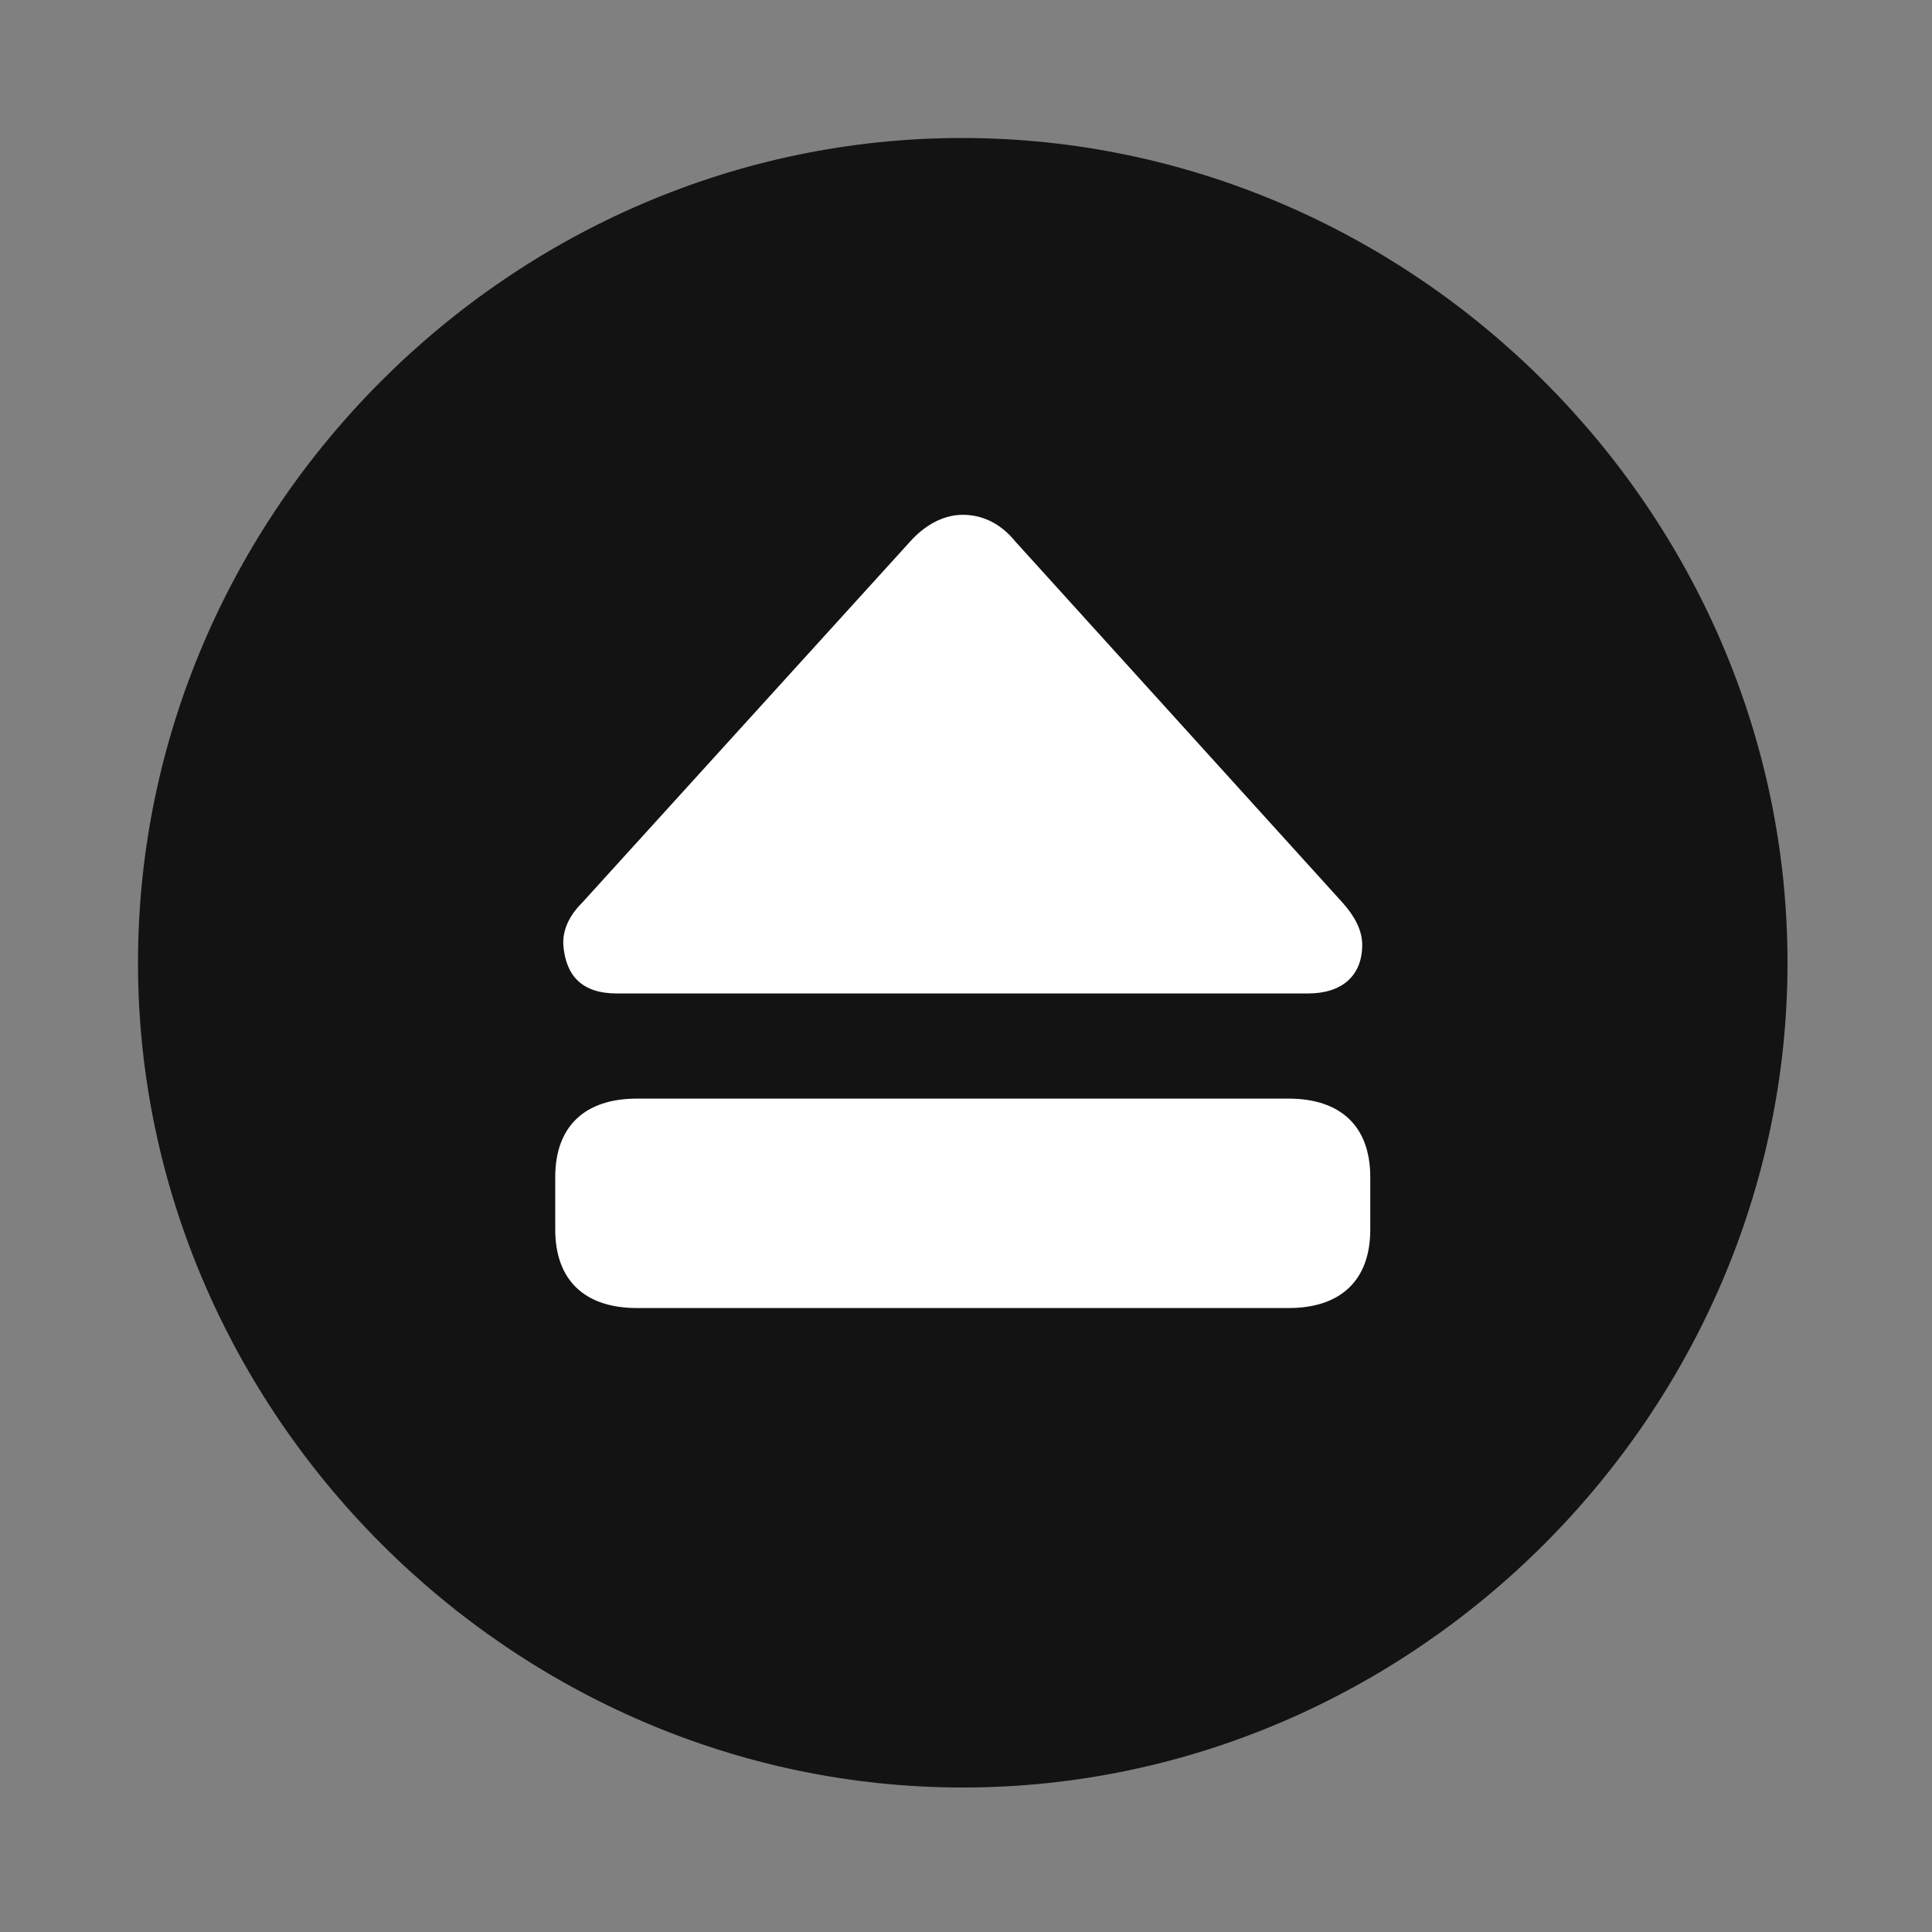 <svg width="28" height="28" viewBox="0 0 28 28" fill="none" xmlns="http://www.w3.org/2000/svg">
<rect x="0" y="0" width="28" height="28" fill="#808080" stroke="none"/>
<g clip-path="url(#clip0_2124_62643)">
<path d="M13.953 25.906C20.492 25.906 25.906 20.48 25.906 13.953C25.906 7.414 20.48 2 13.941 2C7.414 2 2 7.414 2 13.953C2 20.48 7.426 25.906 13.953 25.906Z" fill="black" fill-opacity="0.85"/>
<path d="M9.23 18.957C8.48 18.957 8.047 18.559 8.047 17.82V17.059C8.047 16.32 8.48 15.922 9.23 15.922H18.676C19.426 15.922 19.859 16.32 19.859 17.059V17.82C19.859 18.559 19.426 18.957 18.676 18.957H9.23ZM8.938 14.398C8.434 14.398 8.199 14.141 8.164 13.695C8.152 13.484 8.246 13.273 8.434 13.086L13.191 7.848C13.379 7.637 13.648 7.461 13.953 7.461C14.258 7.461 14.516 7.602 14.715 7.848L19.461 13.086C19.637 13.285 19.742 13.484 19.742 13.695C19.742 14.141 19.449 14.398 18.957 14.398H8.938Z" fill="white"/>
</g>
<defs>
<clipPath id="clip0_2124_62643">
<rect width="23.906" height="23.918" fill="white" transform="translate(2 2)"/>
</clipPath>
</defs>
</svg>
